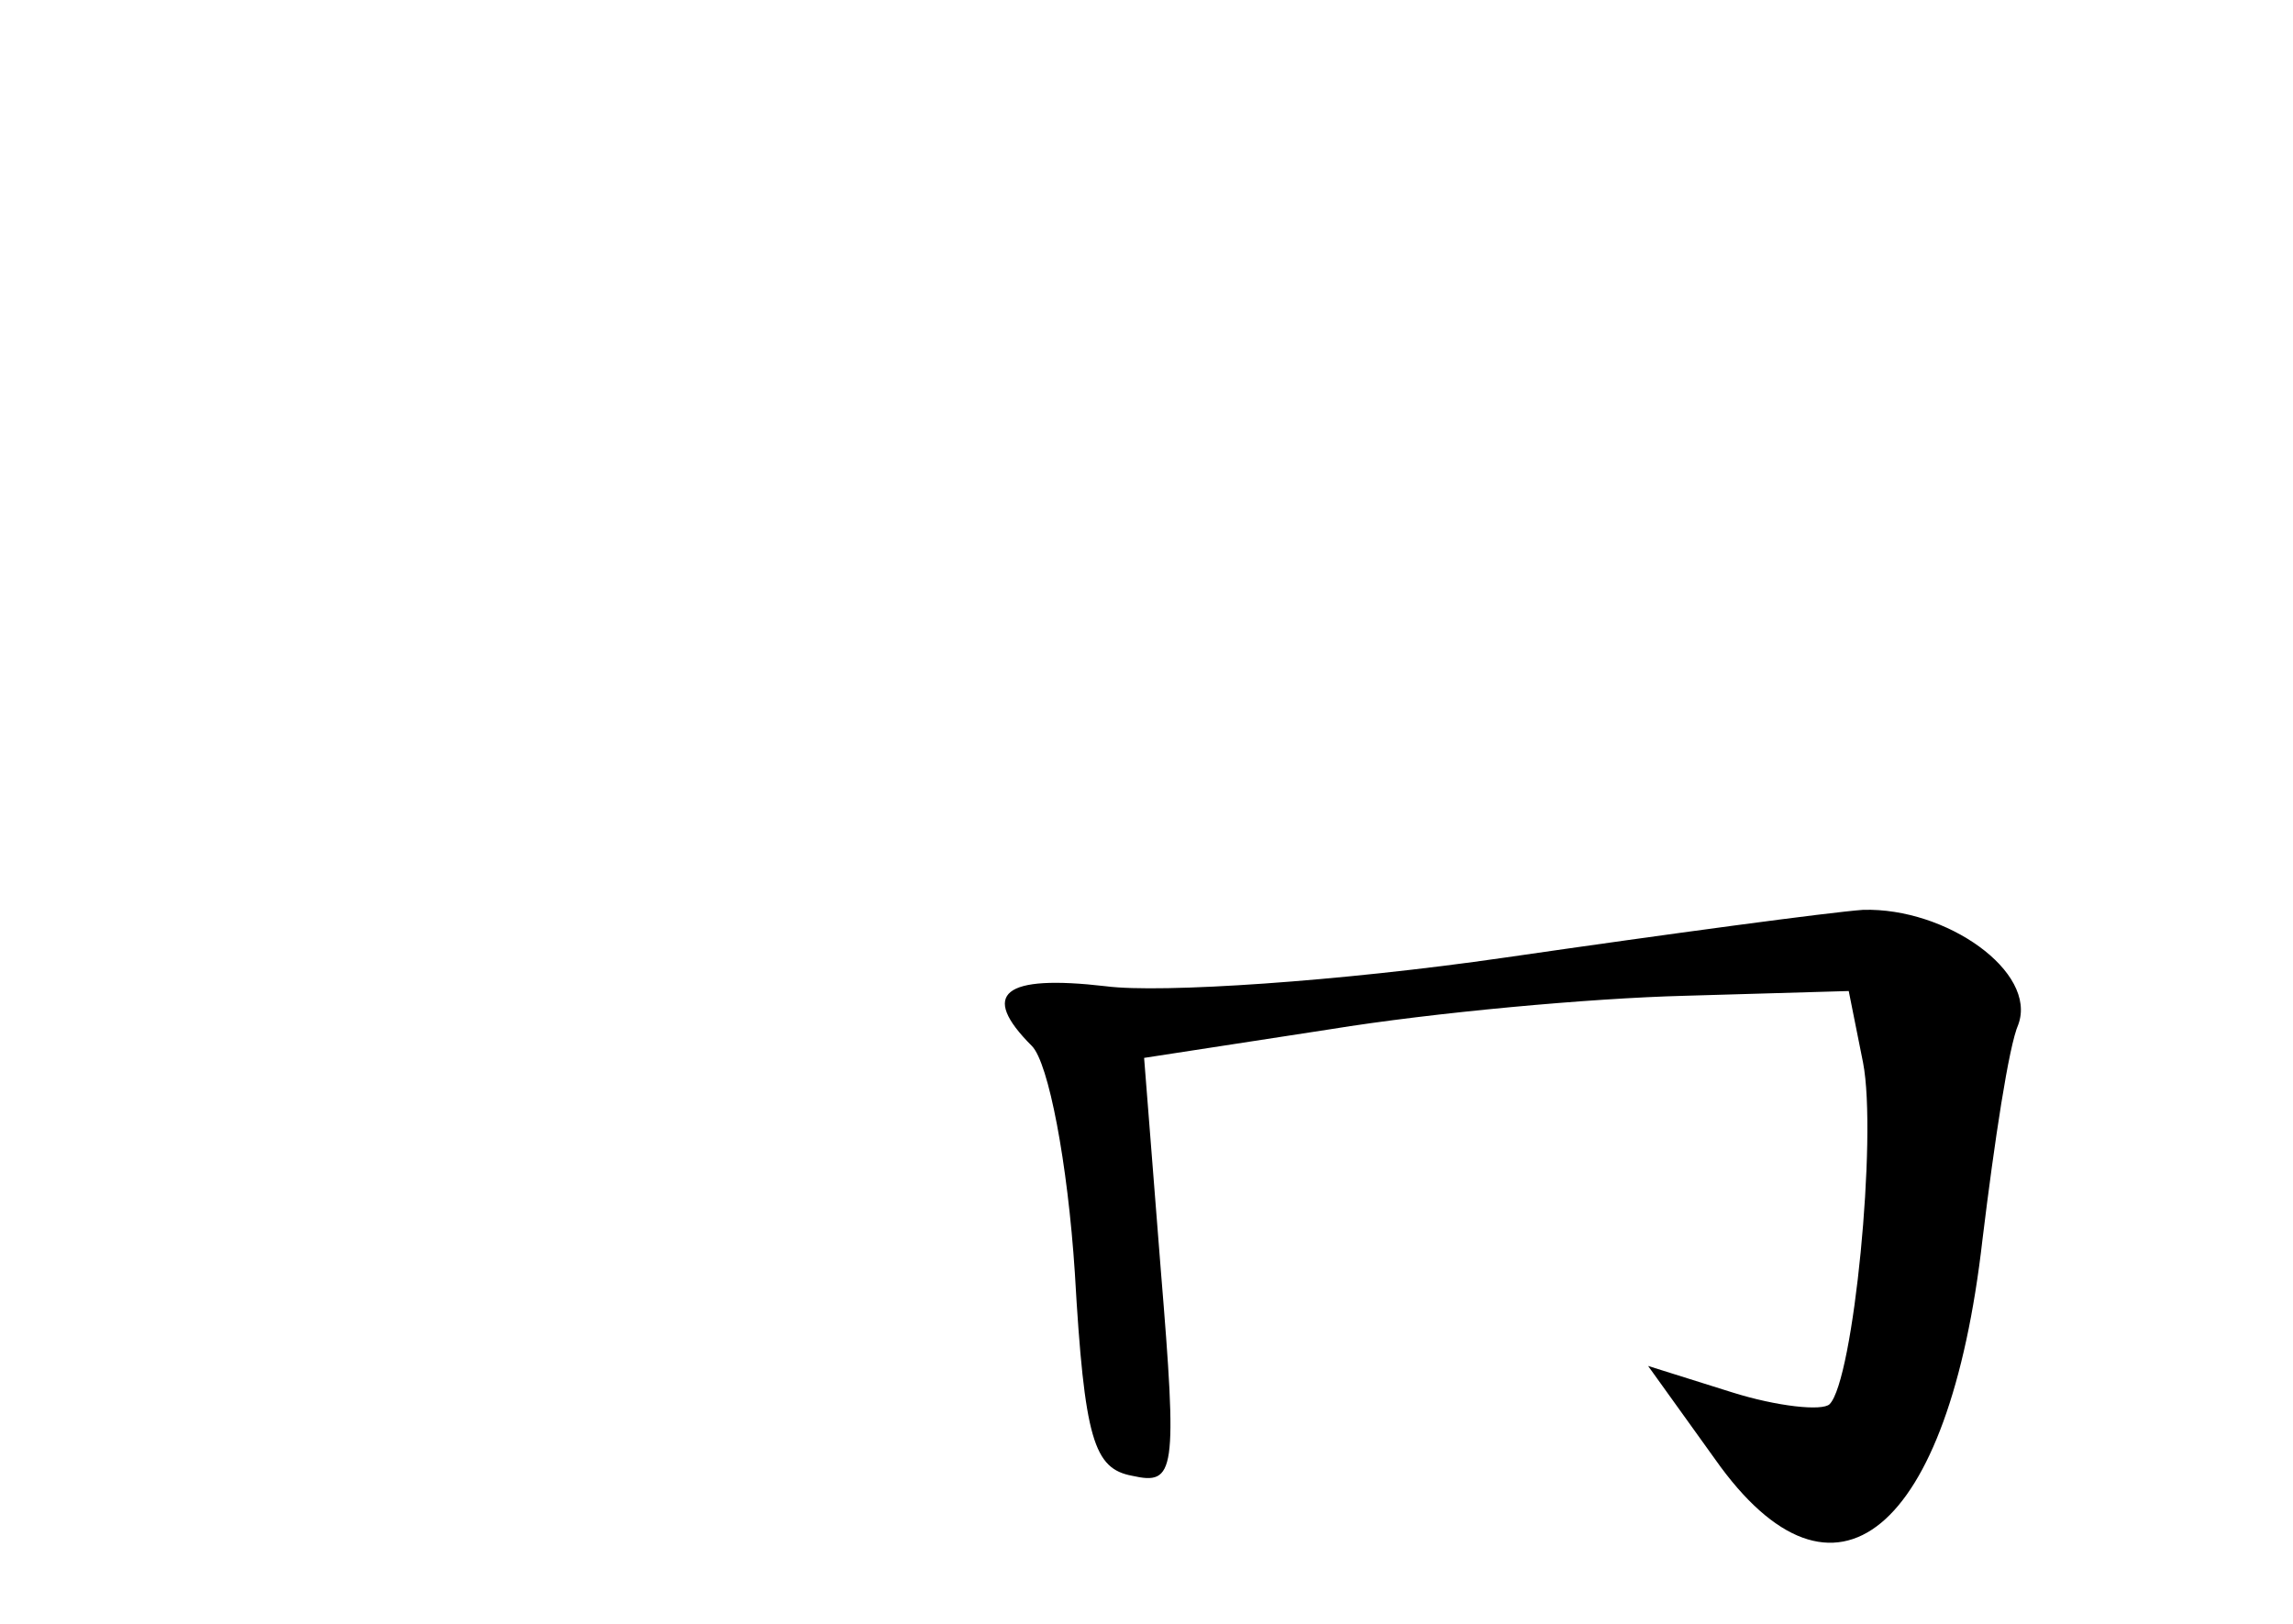<?xml version="1.0" standalone="no"?>
<!DOCTYPE svg PUBLIC "-//W3C//DTD SVG 20010904//EN"
 "http://www.w3.org/TR/2001/REC-SVG-20010904/DTD/svg10.dtd">
<svg version="1.0" xmlns="http://www.w3.org/2000/svg"
 width="96pt" height="68pt" viewBox="0 0 96 68"
 preserveAspectRatio="xMidYMid meet">
<g transform="translate(0,68) scale(0.1,-0.1)"
fill="#000000" stroke="none">
<path d="M630 279 c-69 -10 -144 -15 -167 -12 -43 5 -53 -3 -31 -25 7 -7 15
-49 18 -95 4 -70 8 -82 24 -85 18 -4 19 1 12 86 l-7 89 78 12 c43 7 109 13
148 14 l69 2 6 -30 c6 -31 -4 -133 -14 -143 -3 -3 -22 -1 -41 5 l-35 11 28
-39 c50 -71 98 -31 112 92 5 41 11 81 15 90 8 22 -30 49 -65 48 -14 -1 -81
-10 -150 -20z"/>
</g>
</svg>
